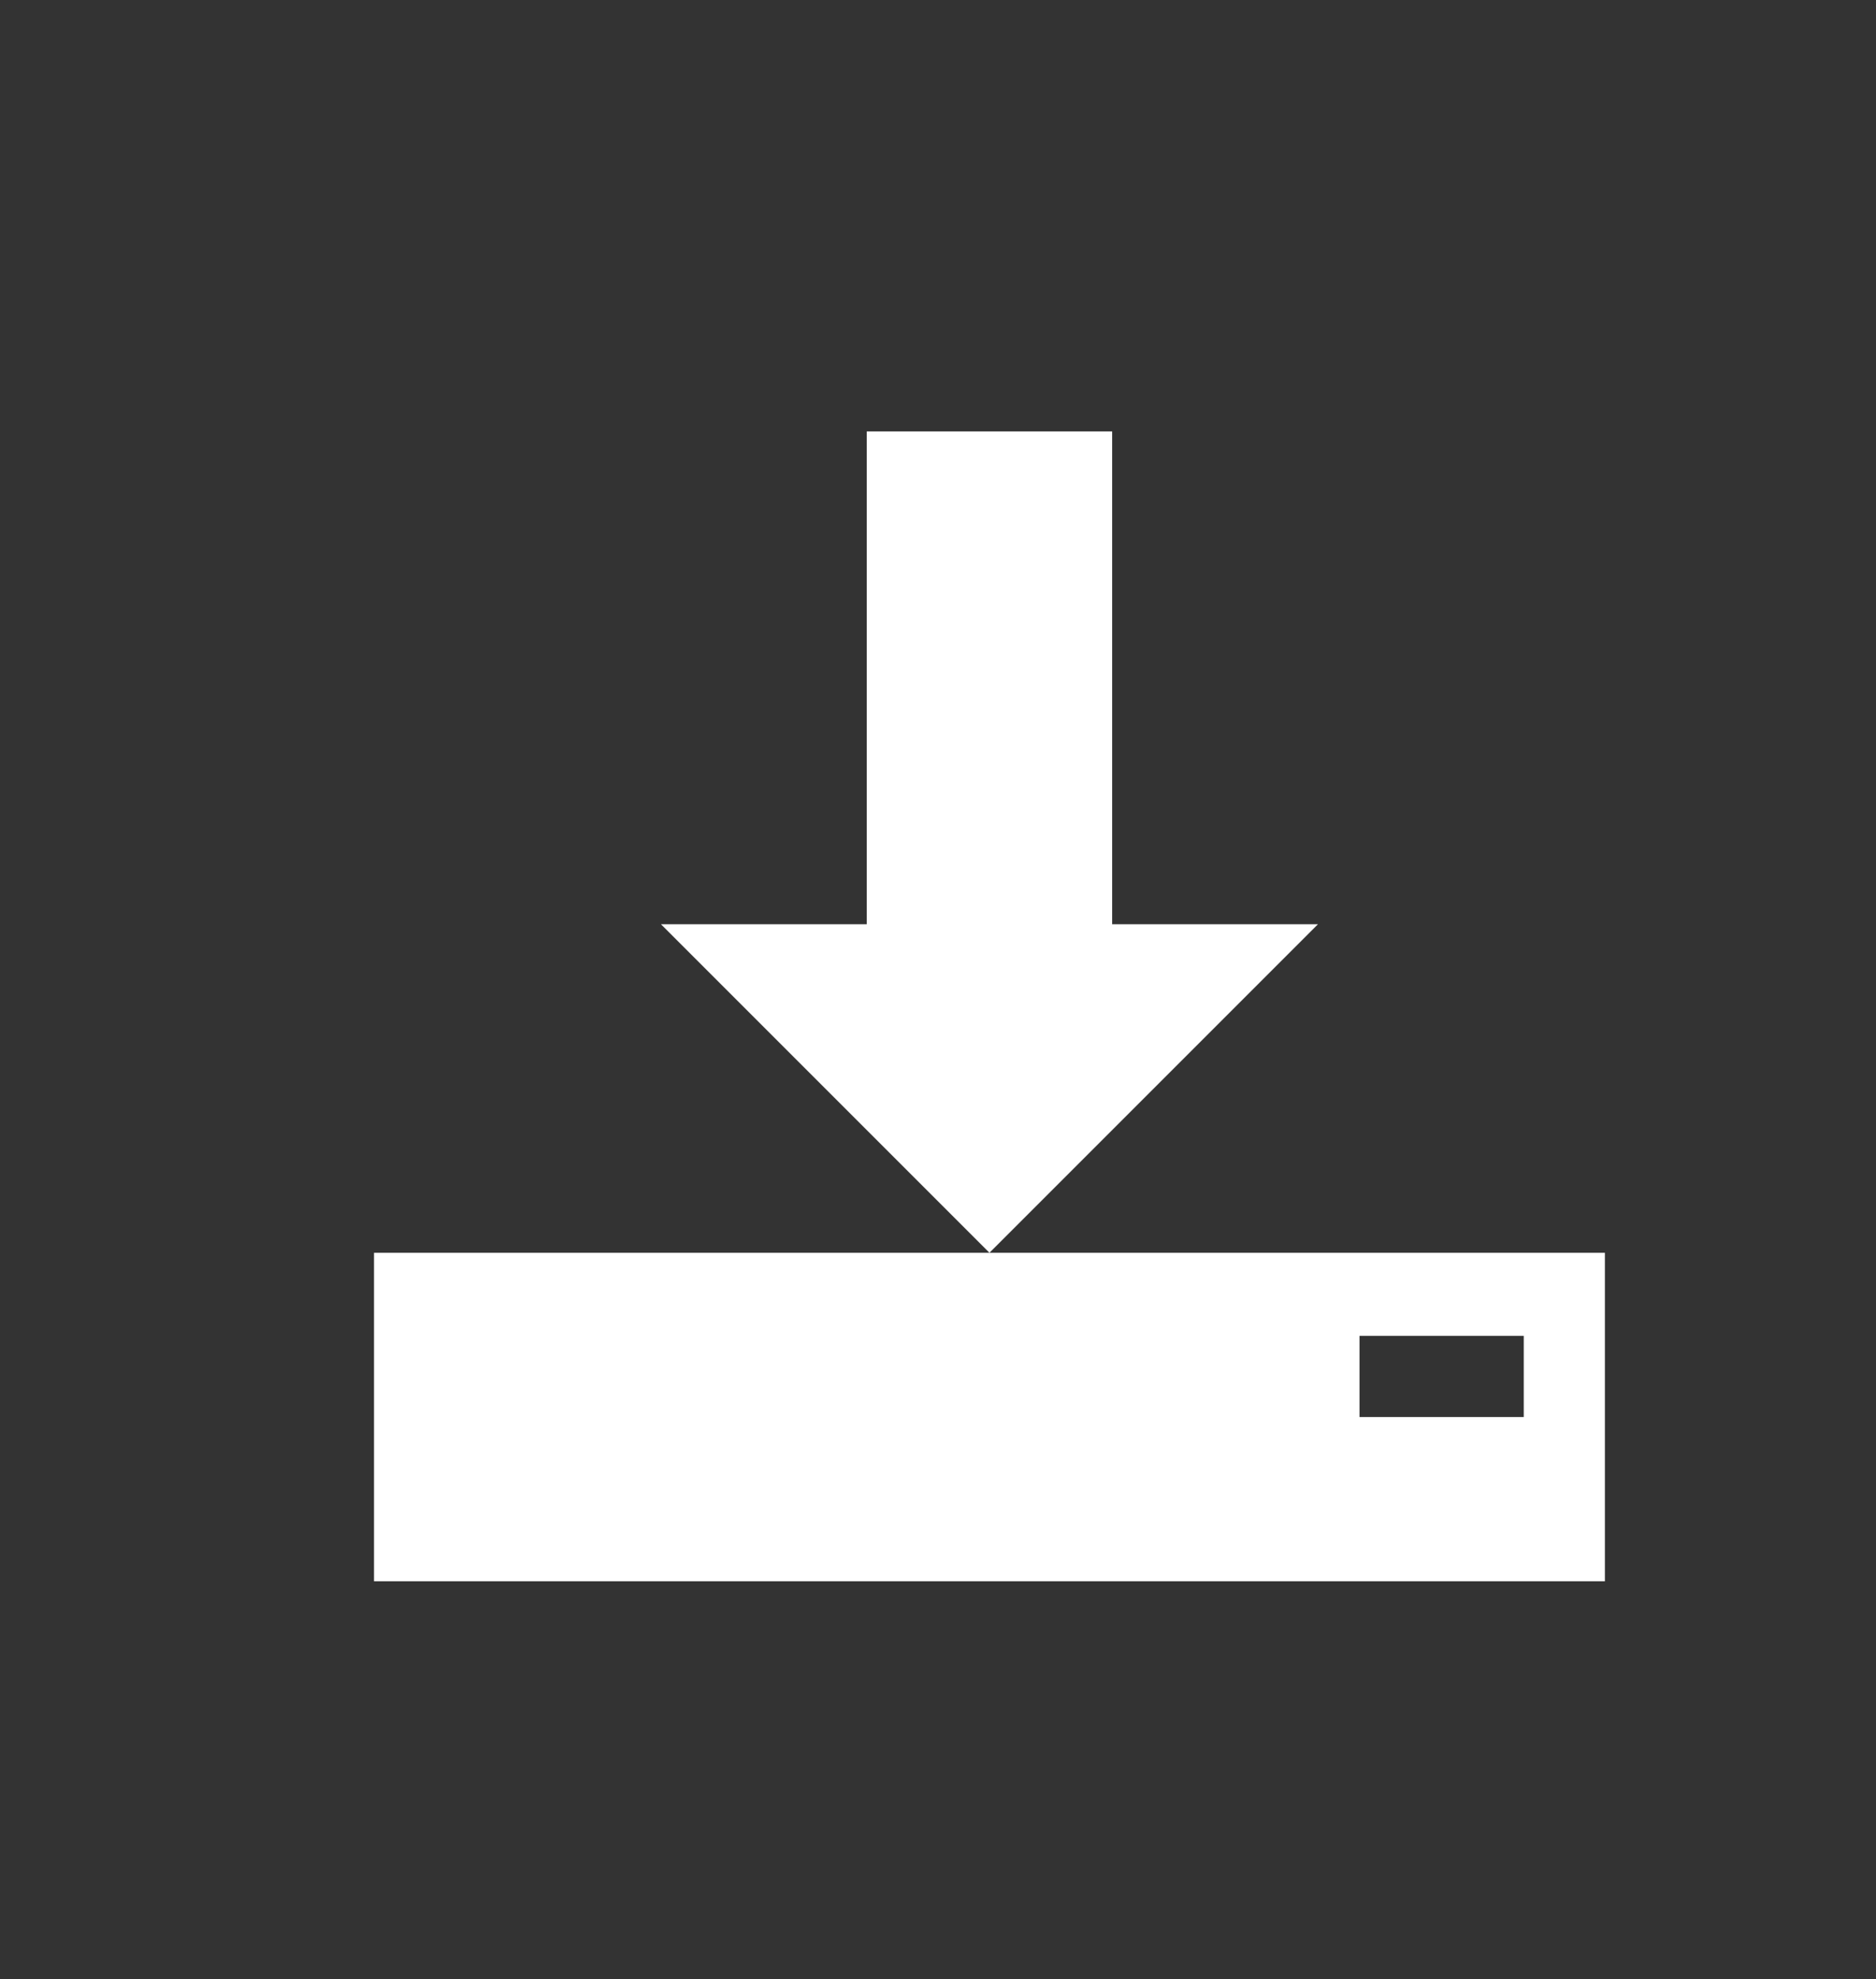 <?xml version="1.0" encoding="utf-8"?>
<!-- Generator: Adobe Illustrator 24.3.0, SVG Export Plug-In . SVG Version: 6.00 Build 0)  -->
<svg version="1.1" id="Capa_1" xmlns="http://www.w3.org/2000/svg" xmlns:xlink="http://www.w3.org/1999/xlink" x="0px" y="0px"
	 viewBox="0 0 94.8 100" style="enable-background:new 0 0 94.8 100;" xml:space="preserve">
<rect x="0" y="0" width="94.8" height="100" fill="#333333" stroke="none"/>
<style type="text/css">
	.st0{fill:#FFFFFF;}
</style>
<g>
	<path class="st0" d="M50,63.3h31.1v16.6H18.9V63.3H50z M56.2,46.7V21.8H43.8v24.9H33.4L50,63.3l16.6-16.6H56.2z M77,71.6v-4.1h-8.3
		v4.1H77z"/>
</g>
</svg>
